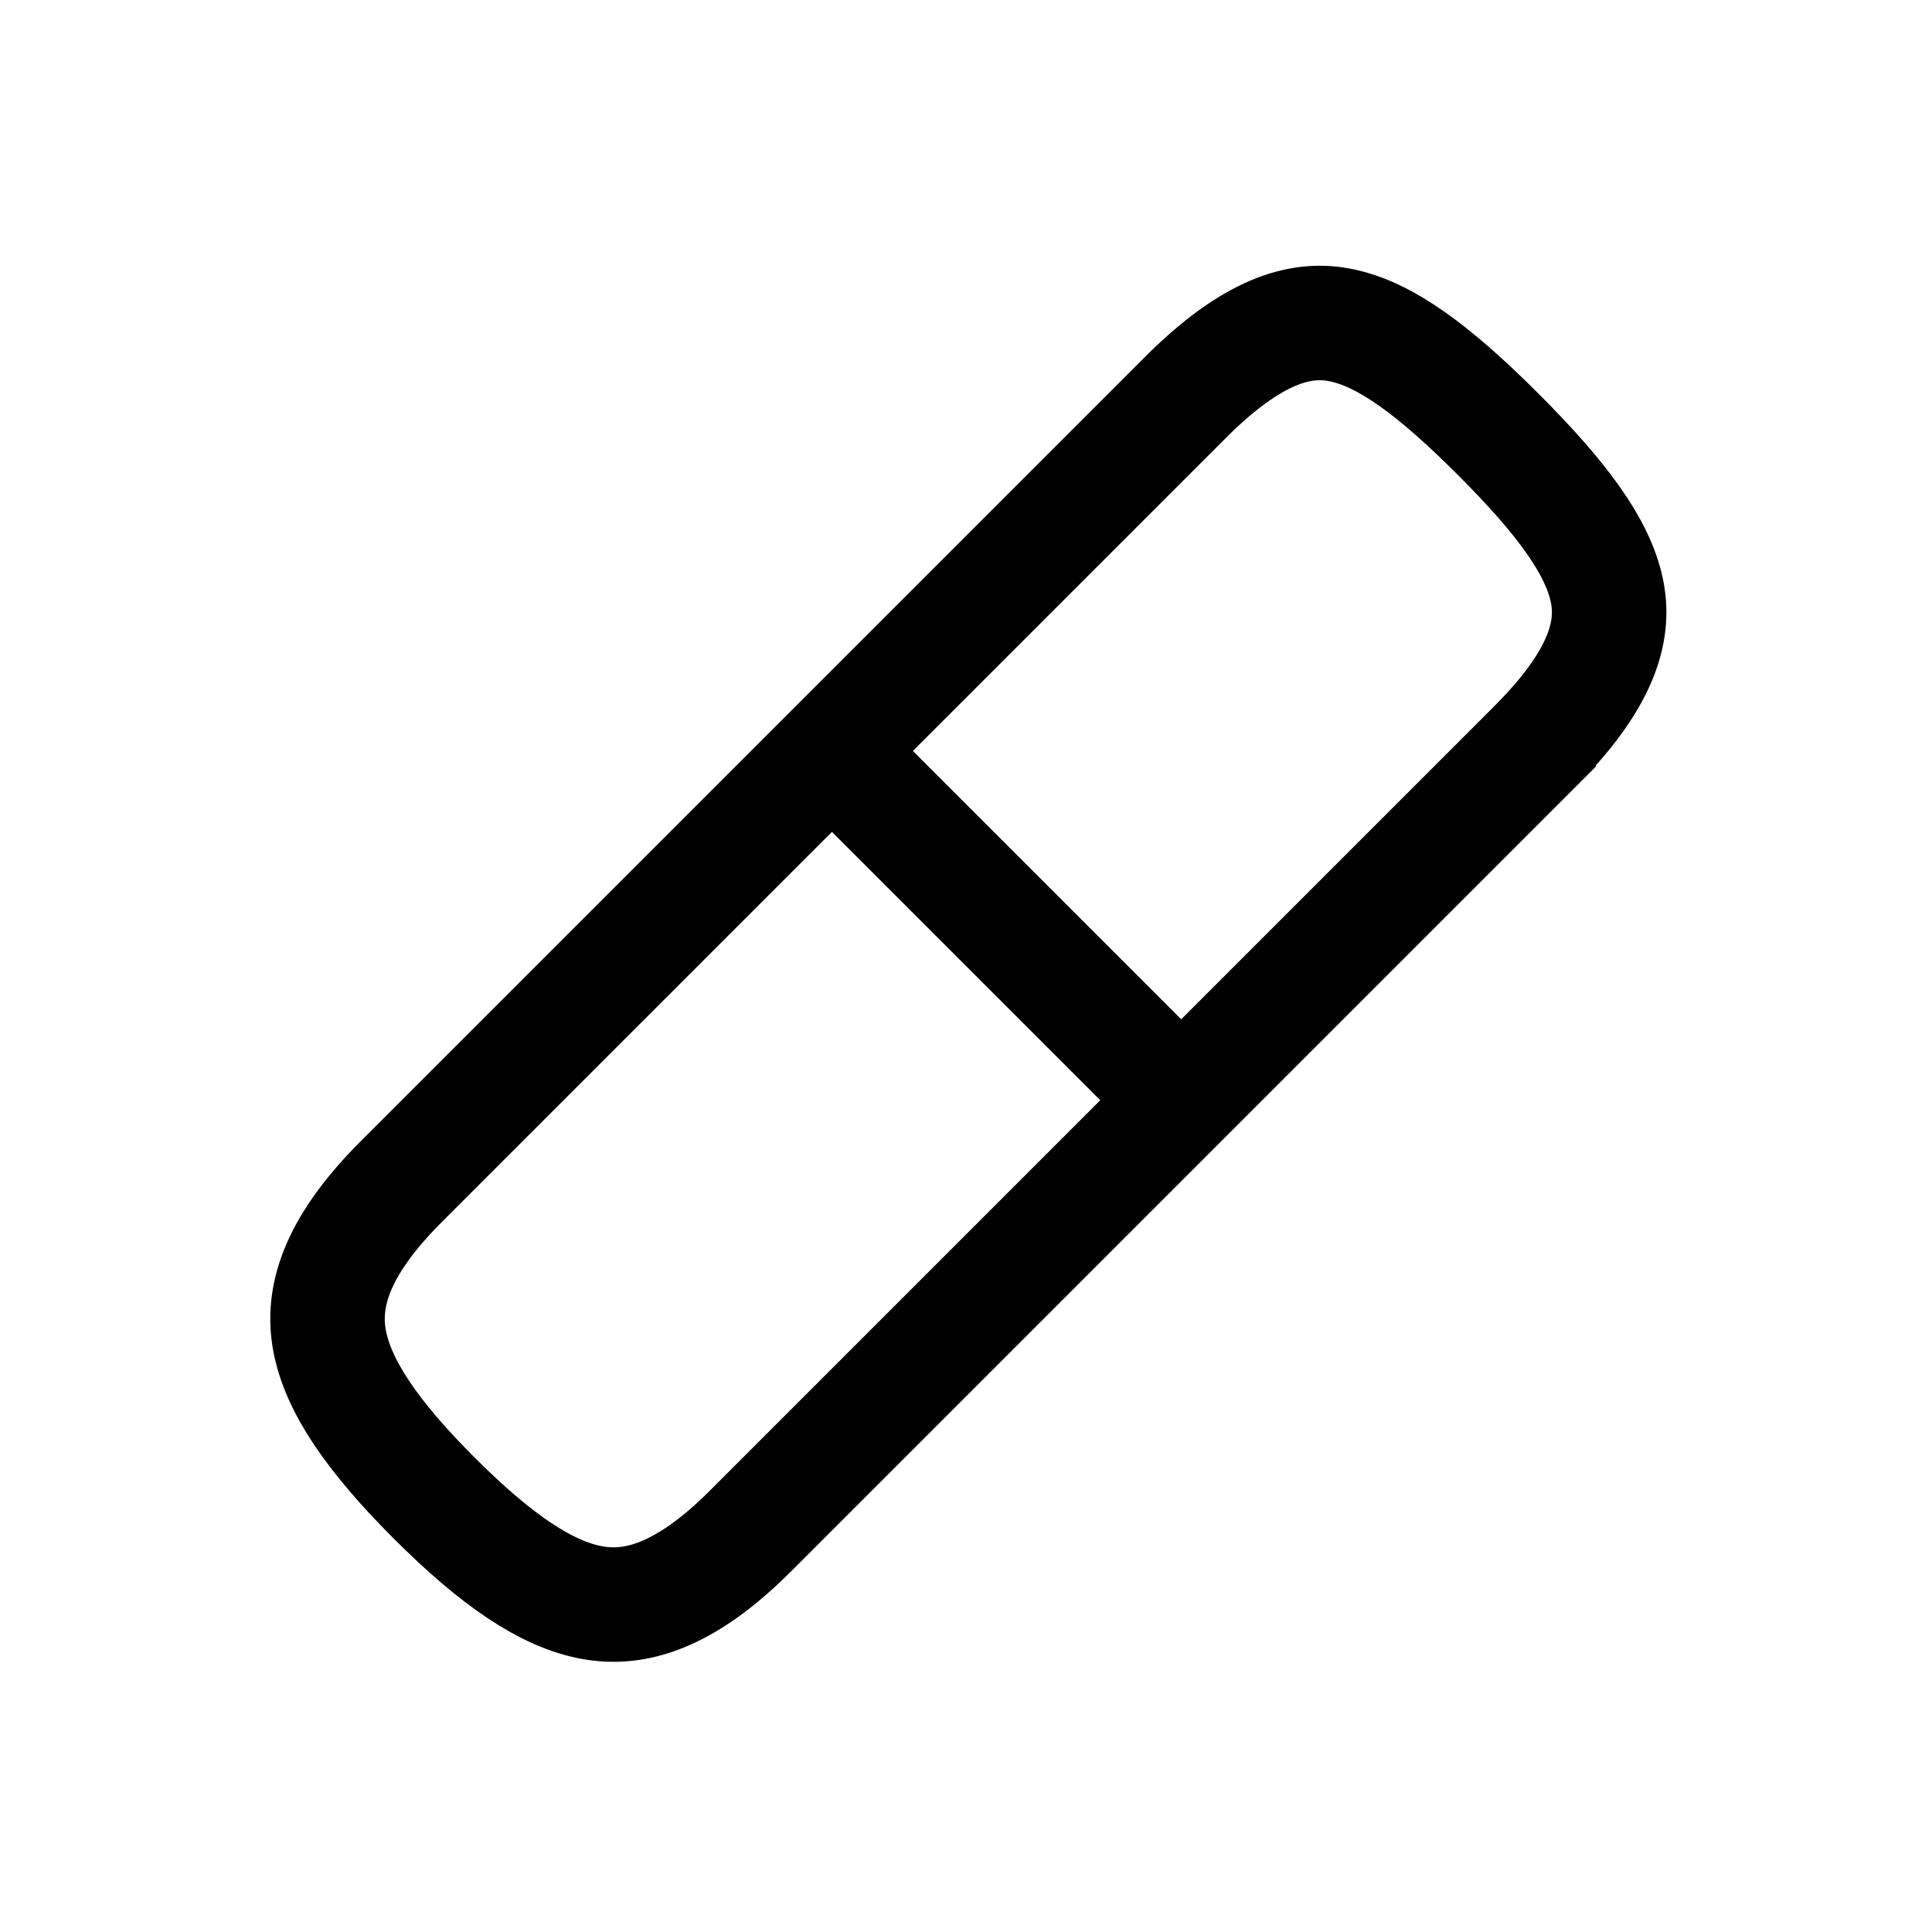 <svg width="27" height="27" viewBox="0 0 27 27" fill="none" xmlns="http://www.w3.org/2000/svg">
<g filter="url(#filter0_d_113_3171)">
<path d="M6.172 16.081C2.747 19.505 6.497 23.255 9.922 19.831L18.75 11.002L15 7.252L6.172 16.081ZM16.07 6.182L19.82 9.932C23.391 6.361 19.641 2.611 16.07 6.182Z" fill="white"/>
<path d="M10.487 20.397C9.543 21.341 8.844 21.498 8.282 21.398C7.637 21.284 6.929 20.797 6.066 19.934C5.203 19.071 4.717 18.363 4.603 17.72C4.504 17.158 4.661 16.46 5.606 15.515L16.622 4.499C17.58 3.562 18.236 3.439 18.75 3.546C19.365 3.674 20.042 4.174 20.934 5.066C21.826 5.958 22.327 6.636 22.456 7.251C22.563 7.766 22.439 8.423 21.502 9.381C21.502 9.382 21.501 9.382 21.501 9.383L21.447 9.437L21.444 9.44L10.487 20.397Z" fill="white" stroke="black" stroke-width="1.6"/>
<line x1="11.066" y1="8.934" x2="17.066" y2="14.934" stroke="black" stroke-width="1.6"/>
</g>
<defs>
<filter id="filter0_d_113_3171" x="0.777" y="0.713" width="25.511" height="25.511" filterUnits="userSpaceOnUse" color-interpolation-filters="sRGB">
<feFlood flood-opacity="0" result="BackgroundImageFix"/>
<feColorMatrix in="SourceAlpha" type="matrix" values="0 0 0 0 0 0 0 0 0 0 0 0 0 0 0 0 0 0 127 0" result="hardAlpha"/>
<feOffset dy="1"/>
<feGaussianBlur stdDeviation="1.5"/>
<feComposite in2="hardAlpha" operator="out"/>
<feColorMatrix type="matrix" values="0 0 0 0 0 0 0 0 0 0 0 0 0 0 0 0 0 0 0.2 0"/>
<feBlend mode="normal" in2="BackgroundImageFix" result="effect1_dropShadow_113_3171"/>
<feBlend mode="normal" in="SourceGraphic" in2="effect1_dropShadow_113_3171" result="shape"/>
</filter>
</defs>
</svg>
